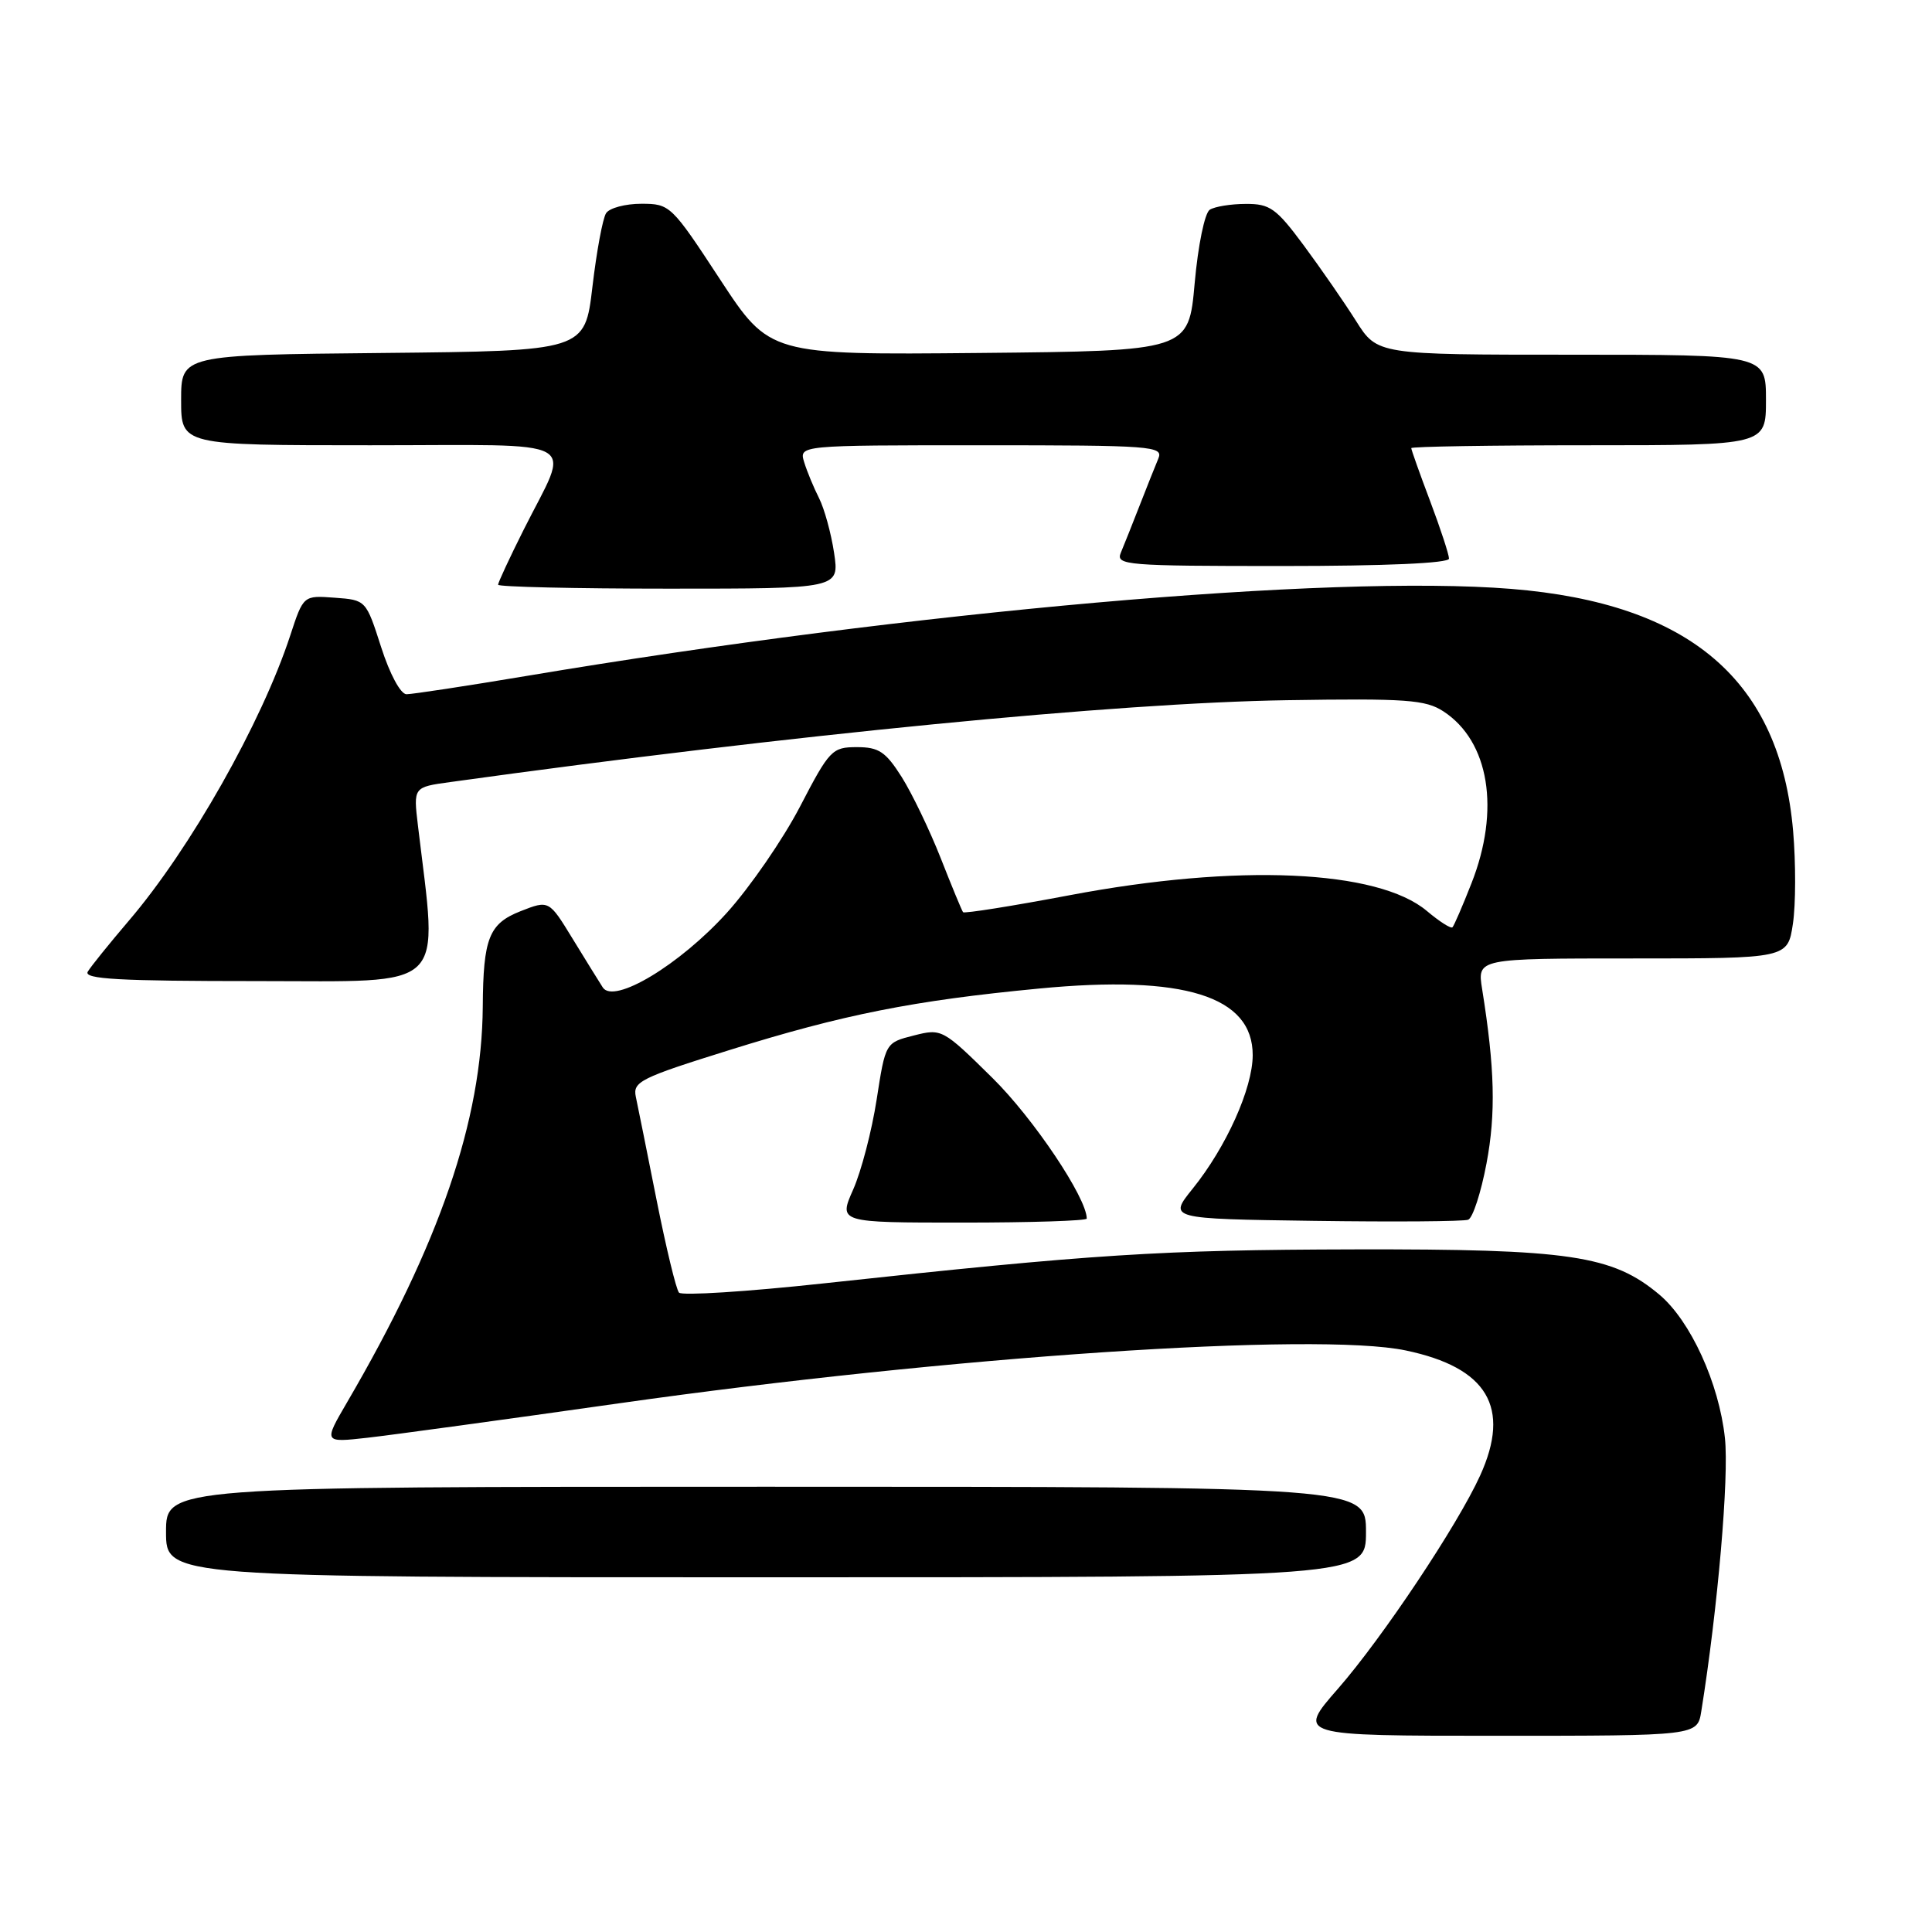 <?xml version="1.0" encoding="UTF-8" standalone="no"?>
<!DOCTYPE svg PUBLIC "-//W3C//DTD SVG 1.1//EN" "http://www.w3.org/Graphics/SVG/1.1/DTD/svg11.dtd" >
<svg xmlns="http://www.w3.org/2000/svg" xmlns:xlink="http://www.w3.org/1999/xlink" version="1.1" viewBox="0 0 256 256">
 <g >
 <path fill="currentColor"
d=" M 225.43 226.75 C 227.61 213.16 229.12 195.71 228.56 190.54 C 227.78 183.28 224.01 175.03 219.88 171.55 C 213.68 166.34 208.01 165.49 179.50 165.55 C 153.78 165.61 144.95 166.17 109.08 170.06 C 98.94 171.16 90.35 171.70 89.97 171.28 C 89.59 170.85 88.26 165.32 87.00 159.00 C 85.74 152.68 84.51 146.52 84.25 145.33 C 83.83 143.33 84.86 142.82 96.65 139.14 C 111.72 134.43 121.02 132.58 137.66 130.99 C 156.88 129.14 166.01 131.99 165.99 139.82 C 165.98 144.21 162.49 151.98 158.04 157.50 C 154.82 161.50 154.82 161.50 174.13 161.77 C 184.75 161.92 193.94 161.85 194.54 161.62 C 195.15 161.39 196.24 158.03 196.97 154.16 C 198.22 147.53 198.07 141.55 196.39 131.06 C 195.74 127.00 195.74 127.00 216.31 127.00 C 236.88 127.00 236.88 127.00 237.57 122.40 C 237.95 119.87 237.96 114.36 237.60 110.15 C 235.88 90.18 223.98 79.95 200.23 78.03 C 176.30 76.10 120.86 80.99 69.86 89.55 C 61.81 90.90 54.61 91.99 53.86 91.99 C 53.08 91.98 51.65 89.33 50.50 85.74 C 48.50 79.51 48.49 79.50 44.35 79.20 C 40.20 78.89 40.20 78.89 38.46 84.20 C 34.67 95.76 25.20 112.50 17.07 122.00 C 14.49 125.03 12.04 128.06 11.63 128.75 C 11.04 129.74 15.79 130.00 34.08 130.00 C 59.67 130.00 58.03 131.59 55.38 109.40 C 54.77 104.30 54.77 104.30 59.64 103.63 C 104.97 97.34 147.96 93.13 170.53 92.78 C 186.36 92.53 188.90 92.72 191.26 94.26 C 197.34 98.23 198.82 107.31 194.97 117.06 C 193.80 120.05 192.66 122.67 192.46 122.87 C 192.25 123.08 190.73 122.11 189.07 120.71 C 182.56 115.23 163.97 114.41 141.74 118.62 C 134.13 120.06 127.77 121.07 127.61 120.87 C 127.45 120.67 126.12 117.45 124.65 113.71 C 123.18 109.98 120.85 105.14 119.48 102.96 C 117.35 99.60 116.45 99.00 113.54 99.00 C 110.26 99.00 109.91 99.36 106.00 106.89 C 103.74 111.23 99.38 117.55 96.32 120.94 C 90.07 127.85 81.33 133.11 79.87 130.84 C 79.39 130.10 77.60 127.20 75.87 124.38 C 72.74 119.26 72.74 119.26 68.97 120.74 C 64.79 122.39 64.03 124.31 63.97 133.38 C 63.86 148.44 58.24 164.85 45.98 185.83 C 42.87 191.16 42.87 191.16 48.68 190.51 C 51.88 190.15 66.88 188.10 82.00 185.95 C 125.74 179.74 174.44 176.46 186.26 178.94 C 197.10 181.21 200.24 186.48 196.12 195.53 C 193.15 202.07 183.18 217.02 177.30 223.75 C 171.83 230.00 171.83 230.00 198.37 230.00 C 224.91 230.00 224.91 230.00 225.43 226.75 Z  M 181.00 203.00 C 181.00 197.00 181.00 197.00 101.50 197.00 C 22.00 197.00 22.00 197.00 22.00 203.00 C 22.00 209.00 22.00 209.00 101.50 209.00 C 181.00 209.00 181.00 209.00 181.00 203.00 Z  M 144.00 161.47 C 144.00 158.72 136.94 148.19 131.50 142.83 C 124.91 136.33 124.78 136.27 121.08 137.21 C 117.33 138.16 117.33 138.16 116.16 145.70 C 115.52 149.84 114.12 155.21 113.05 157.62 C 111.11 162.00 111.11 162.00 127.56 162.00 C 136.60 162.00 144.00 161.76 144.00 161.47 Z  M 110.52 73.26 C 110.13 70.66 109.23 67.40 108.53 66.01 C 107.83 64.63 106.94 62.49 106.56 61.25 C 105.87 59.00 105.87 59.00 130.04 59.00 C 152.67 59.00 154.17 59.11 153.49 60.75 C 153.08 61.71 151.97 64.53 151.00 67.00 C 150.03 69.47 148.92 72.29 148.51 73.25 C 147.83 74.89 149.23 75.00 169.89 75.00 C 183.62 75.00 192.00 74.63 192.00 74.02 C 192.00 73.49 190.88 70.06 189.50 66.40 C 188.12 62.75 187.00 59.59 187.00 59.38 C 187.00 59.17 197.57 59.00 210.50 59.00 C 234.00 59.00 234.00 59.00 234.00 53.00 C 234.00 47.00 234.00 47.00 208.25 47.00 C 182.50 47.00 182.50 47.00 179.67 42.51 C 178.11 40.04 174.99 35.54 172.75 32.51 C 169.11 27.60 168.27 27.00 165.08 27.02 C 163.11 27.02 160.96 27.37 160.30 27.79 C 159.63 28.22 158.75 32.49 158.30 37.53 C 157.50 46.50 157.50 46.50 129.74 46.77 C 101.98 47.03 101.98 47.03 95.41 37.02 C 88.97 27.19 88.78 27.00 84.98 27.00 C 82.86 27.00 80.75 27.56 80.31 28.25 C 79.86 28.94 79.05 33.33 78.50 38.00 C 77.50 46.50 77.50 46.50 50.75 46.77 C 24.00 47.03 24.00 47.03 24.00 53.02 C 24.00 59.00 24.00 59.00 49.07 59.00 C 77.88 59.00 75.62 57.75 69.37 70.23 C 67.52 73.92 66.00 77.19 66.00 77.48 C 66.00 77.76 76.18 78.00 88.61 78.00 C 111.23 78.00 111.23 78.00 110.52 73.26 Z "/>
</g>
</svg>